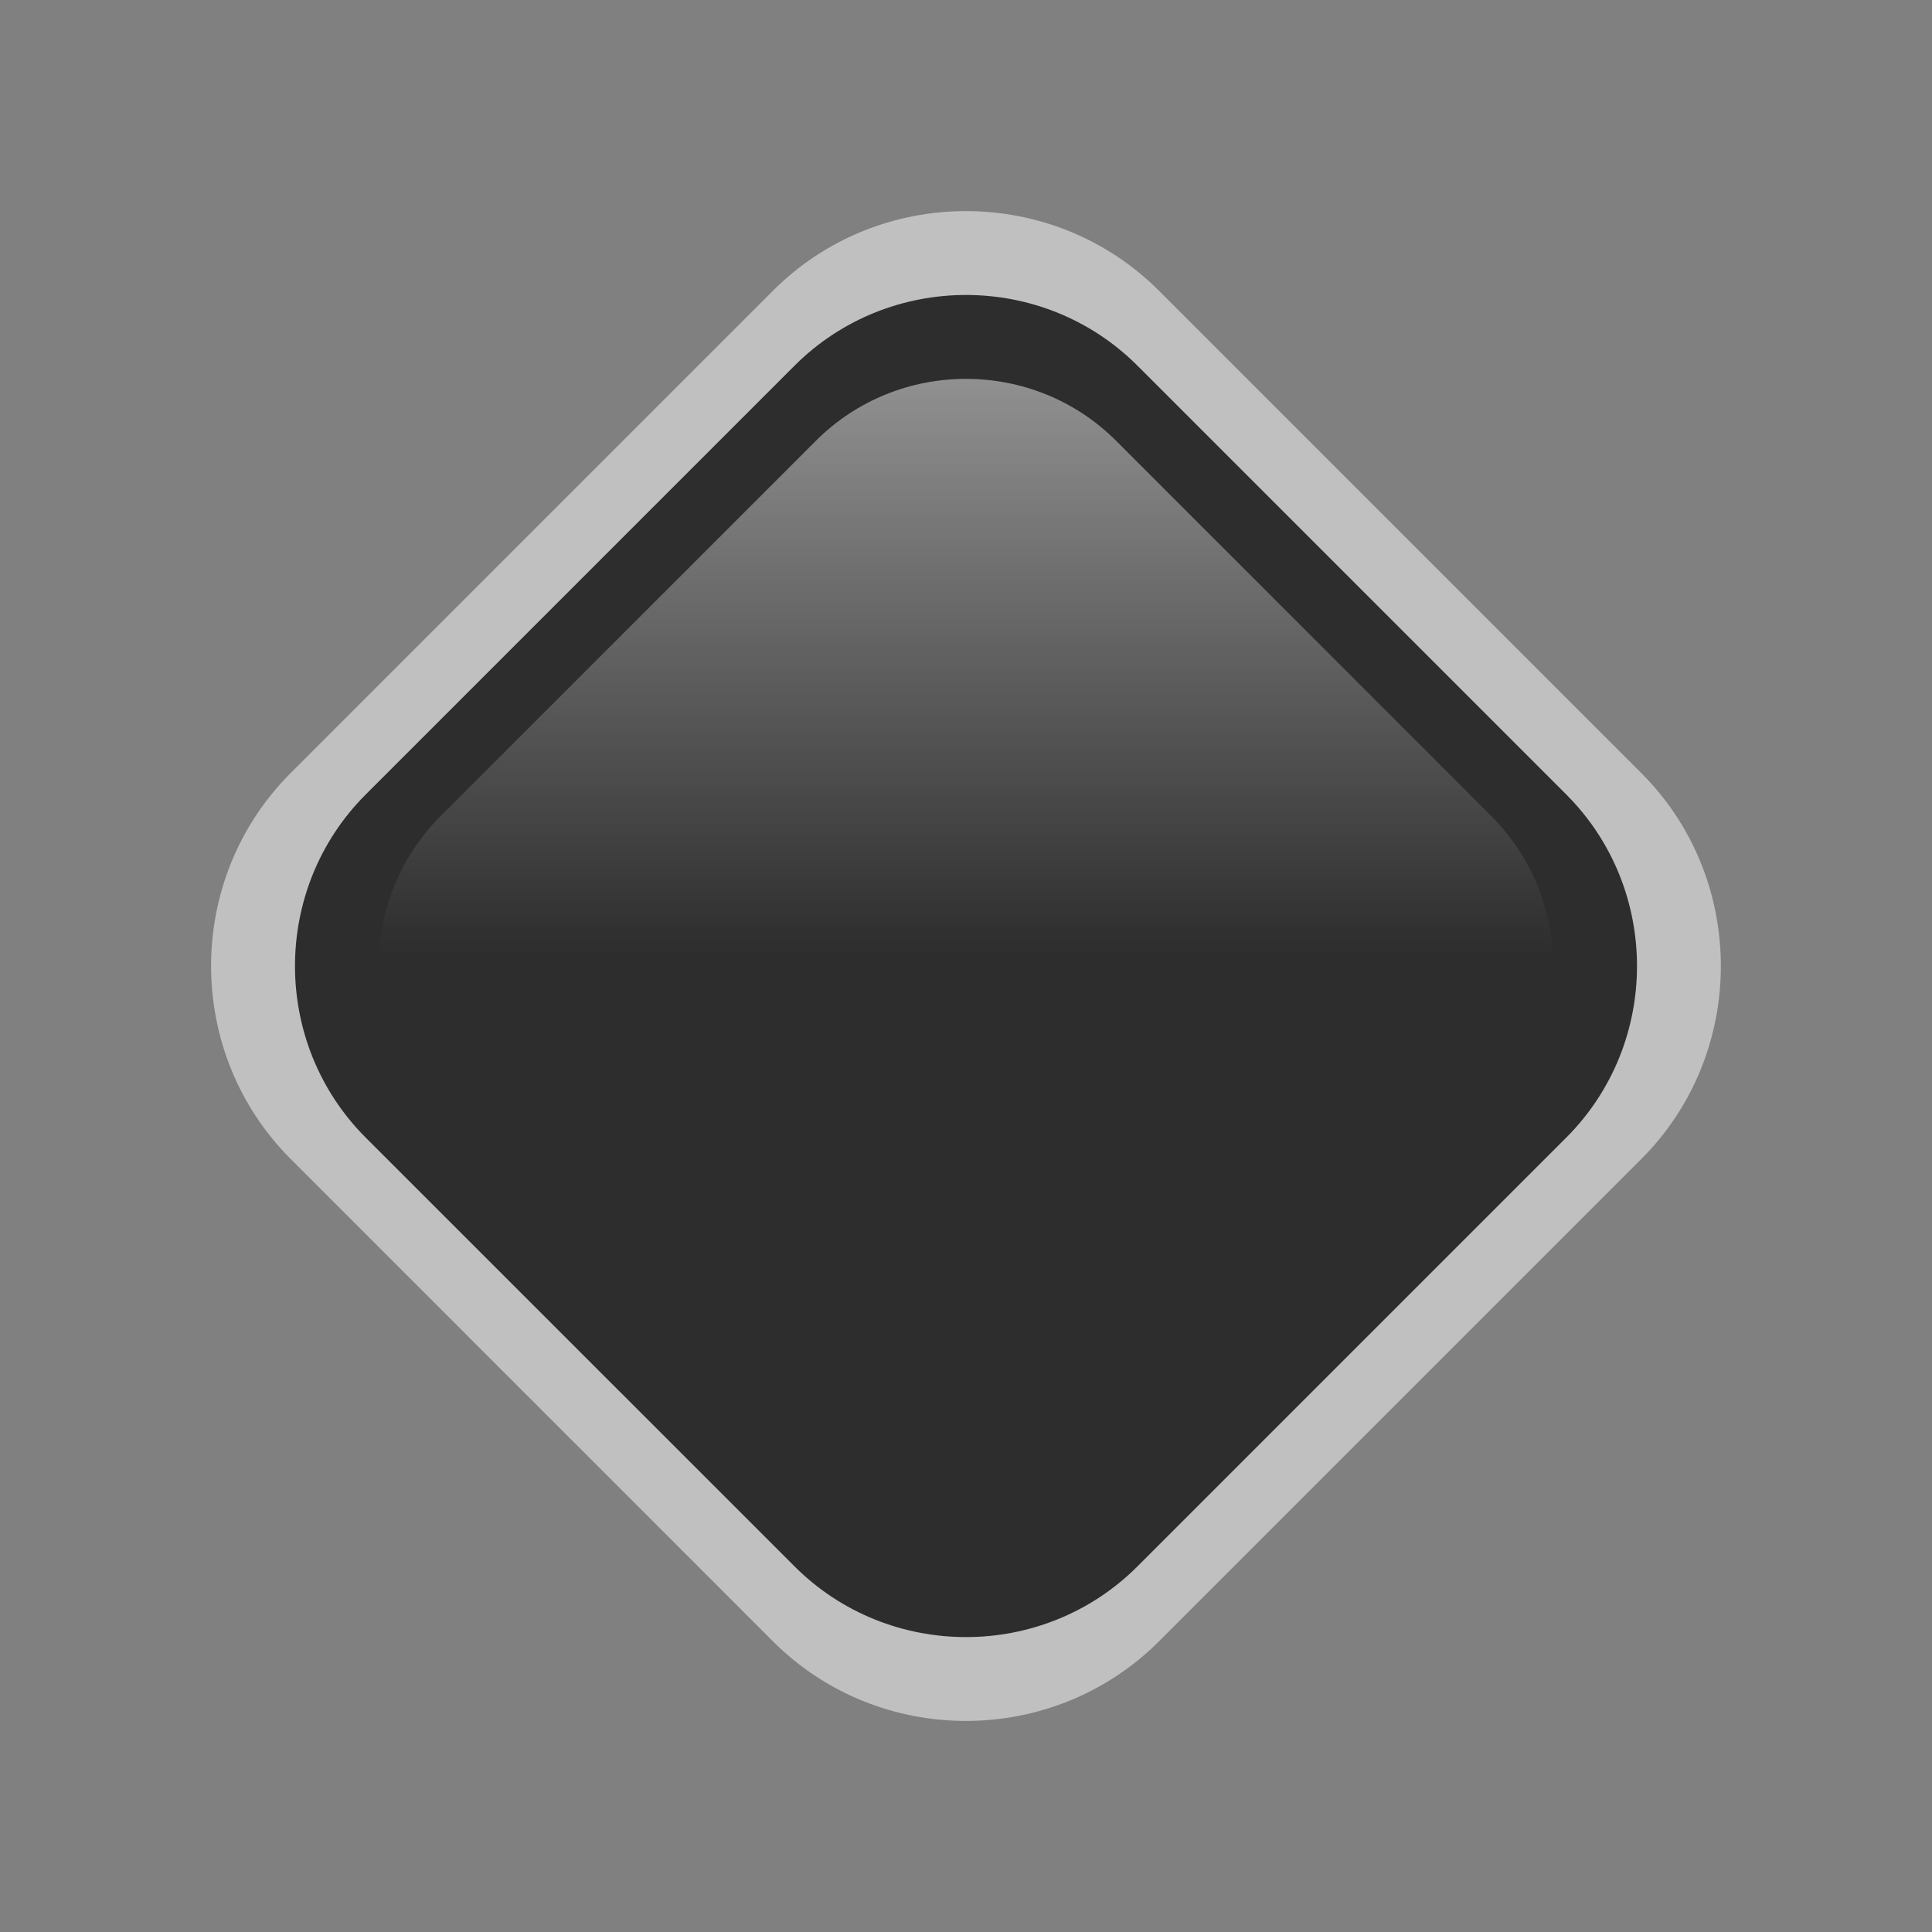 <?xml version="1.0" encoding="utf-8"?>
<!-- Generator: Adobe Illustrator 15.0.2, SVG Export Plug-In . SVG Version: 6.00 Build 0)  -->
<!DOCTYPE svg PUBLIC "-//W3C//DTD SVG 1.1//EN" "http://www.w3.org/Graphics/SVG/1.1/DTD/svg11.dtd">
<svg version="1.1" id="Calque_1" xmlns="http://www.w3.org/2000/svg" xmlns:xlink="http://www.w3.org/1999/xlink" x="0px" y="0px"
	 width="28.32px" height="28.32px" viewBox="0 0 28.32 28.32" enable-background="new 0 0 28.32 28.32" xml:space="preserve">
<rect x="0" y="0" width="28.32" height="28.32" fill="#808080" stroke="none"/>
<g>
	<path fill="#C0C0C0" d="M16.989,24.059c-1.557,1.556-4.103,1.556-5.658,0.001l-7.07-7.071c-1.556-1.557-1.556-4.102,0-5.658
		l7.07-7.07c1.556-1.556,4.101-1.555,5.657,0l7.071,7.071c1.555,1.555,1.555,4.103-0.001,5.658L16.989,24.059z"/>
	<path fill="#2D2D2D" d="M16.673,22.961c-1.381,1.381-3.645,1.382-5.027-0.001l-6.285-6.284c-1.383-1.384-1.382-3.648,0-5.03
		l6.285-6.285c1.383-1.383,3.646-1.383,5.028,0l6.285,6.285c1.382,1.382,1.383,3.646,0,5.029L16.673,22.961z"/>
	<linearGradient id="SVGID_1_" gradientUnits="userSpaceOnUse" x1="14.159" y1="5.577" x2="14.159" y2="22.494">
		<stop  offset="0" style="stop-color:#F4F4F4;stop-opacity:0.5"/>
		<stop  offset="0.5" style="stop-color:#2D2D2D;stop-opacity:0.5"/>
		<stop  offset="1" style="stop-color:#2D2D2D"/>
	</linearGradient>
	<path fill="url(#SVGID_1_)" d="M16.359,21.861c-1.209,1.208-3.189,1.209-4.399-0.001l-5.499-5.499
		c-1.21-1.211-1.209-3.192-0.001-4.4l5.5-5.5c1.21-1.21,3.189-1.21,4.4,0l5.498,5.499c1.21,1.21,1.211,3.191,0,4.401L16.359,21.861z
		"/>
</g>
</svg>
